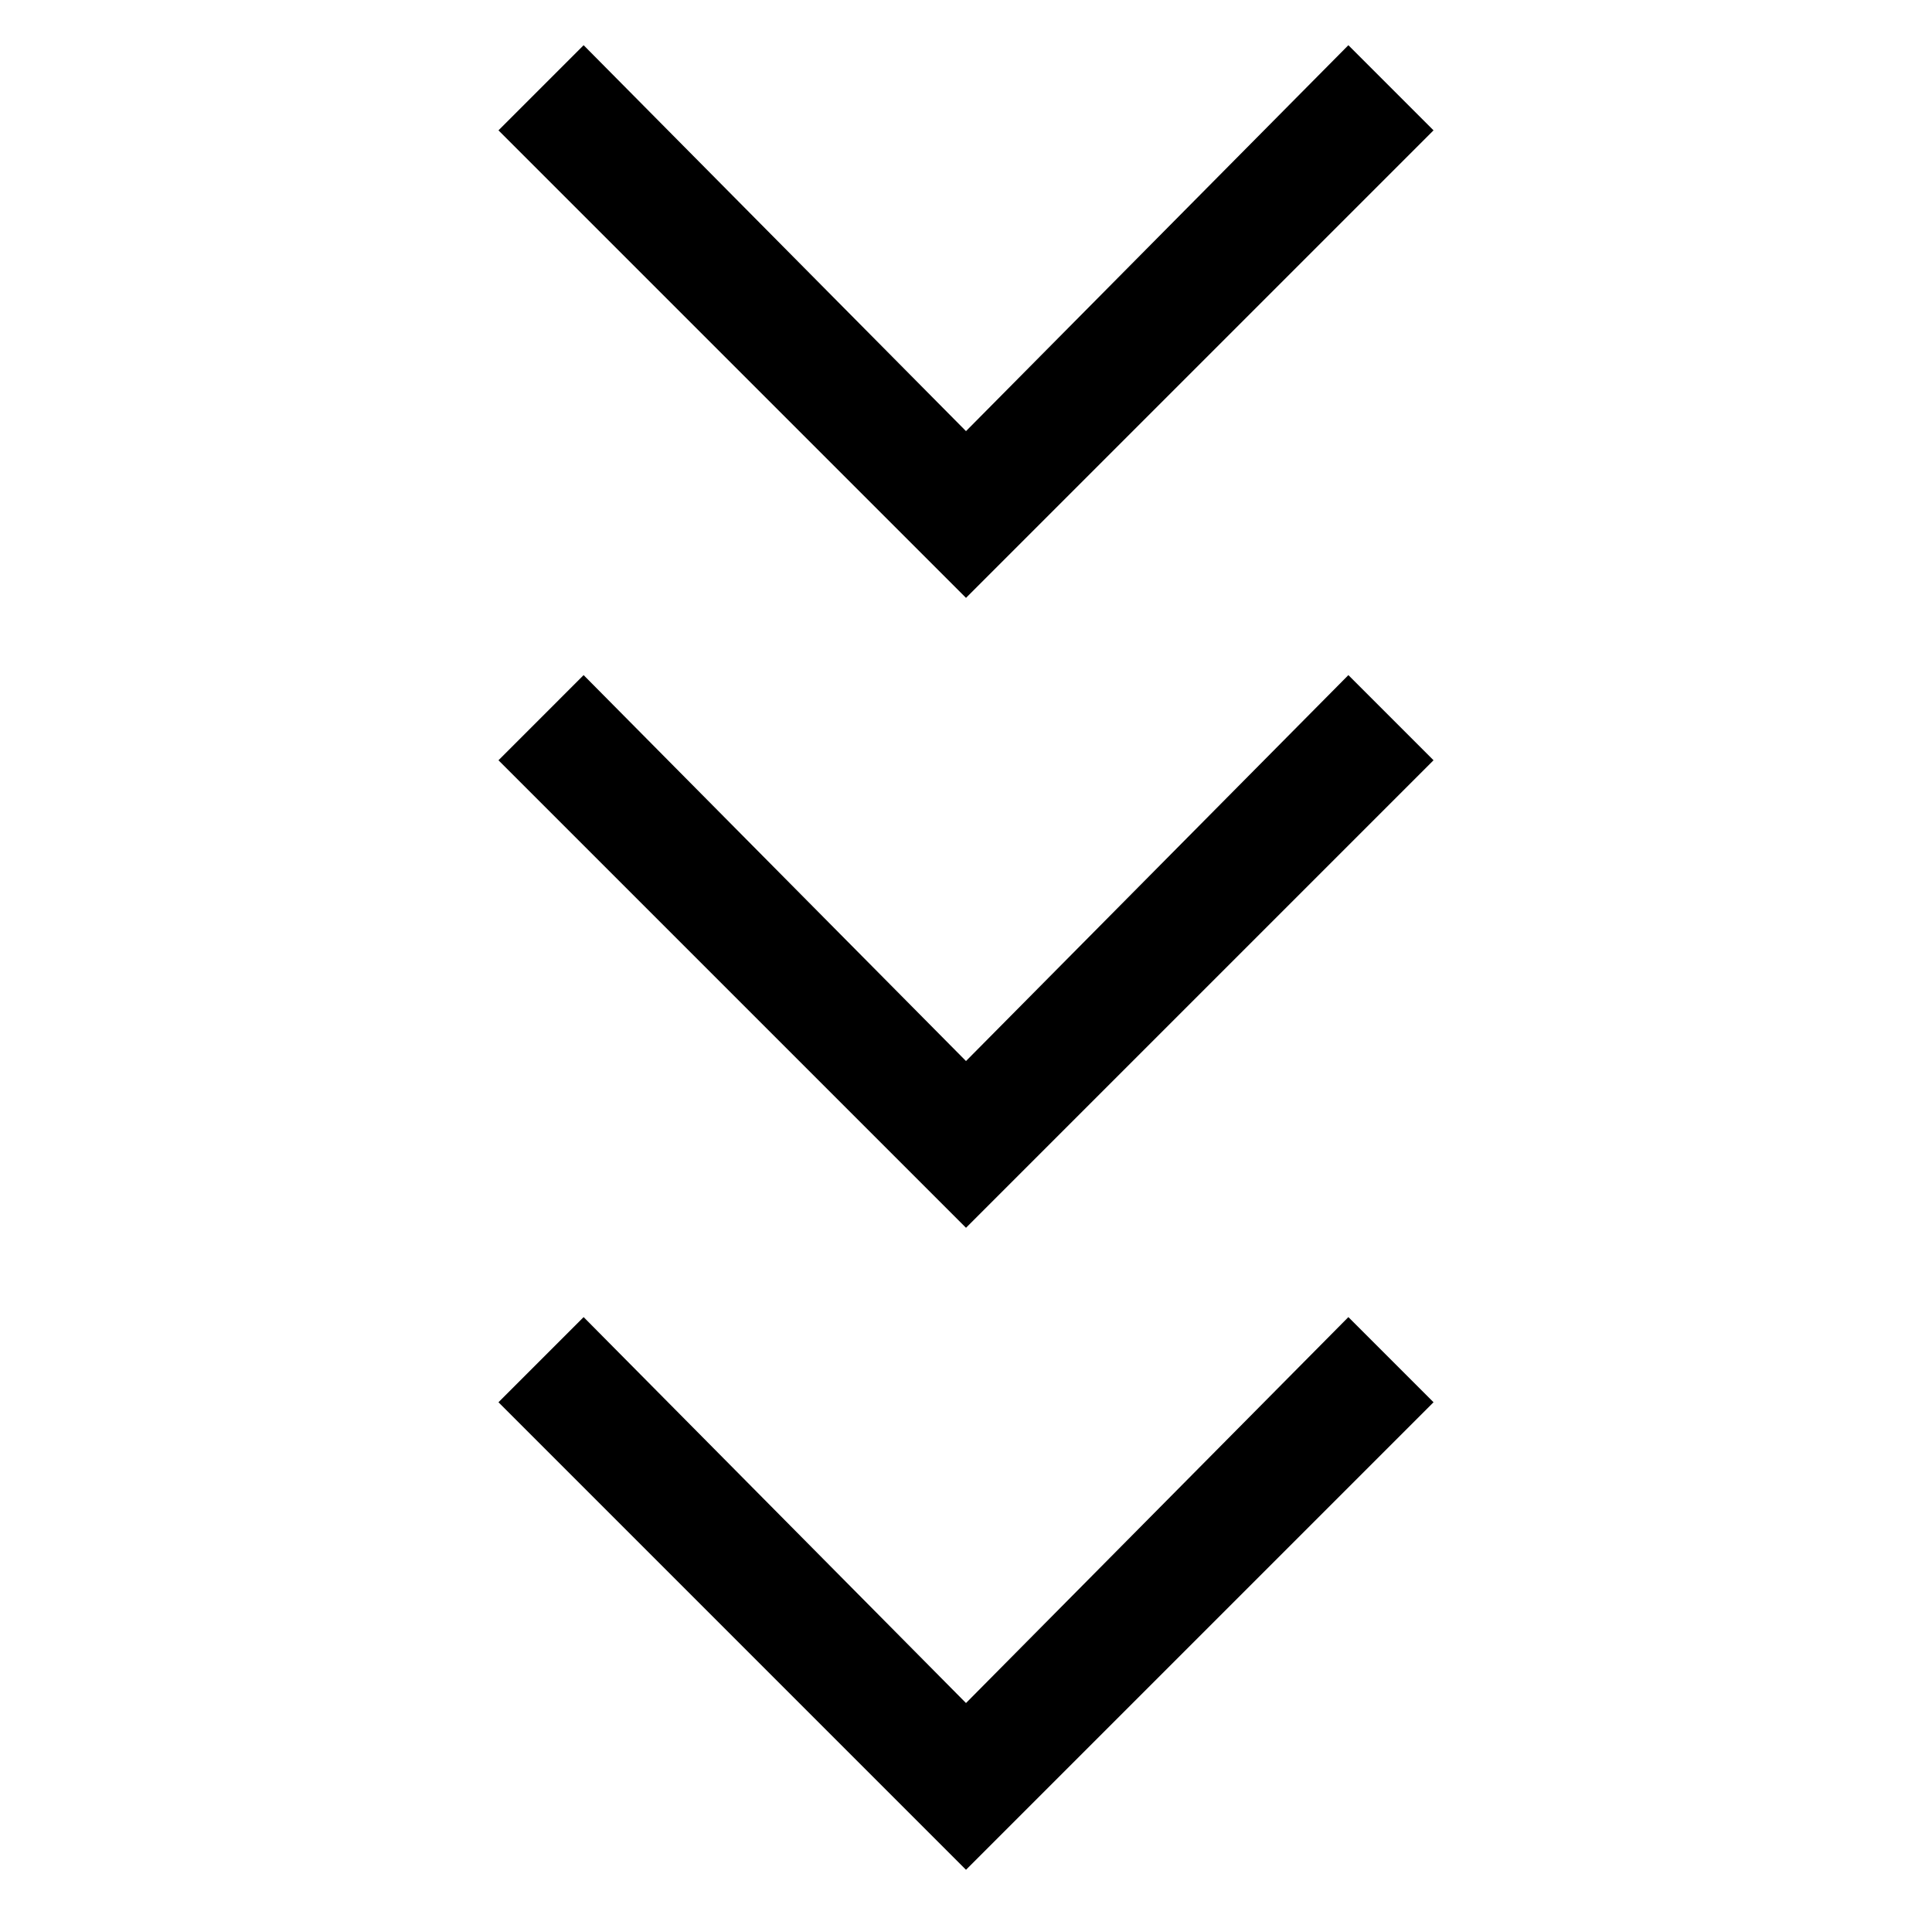 <svg xmlns="http://www.w3.org/2000/svg" height="20" viewBox="0 -960 960 960" width="20"><path d="M480-30.92 247.69-263.23 290-305.54l190 191.77 190-191.77 42.31 42.31L480-30.92Zm0-319L247.69-582.23 290-624.54l190 191.77 190-191.77 42.31 42.31L480-349.92Zm0-313L247.69-895.23 290-937.54l190 191.77 190-191.77 42.31 42.31L480-662.92Z"/></svg>